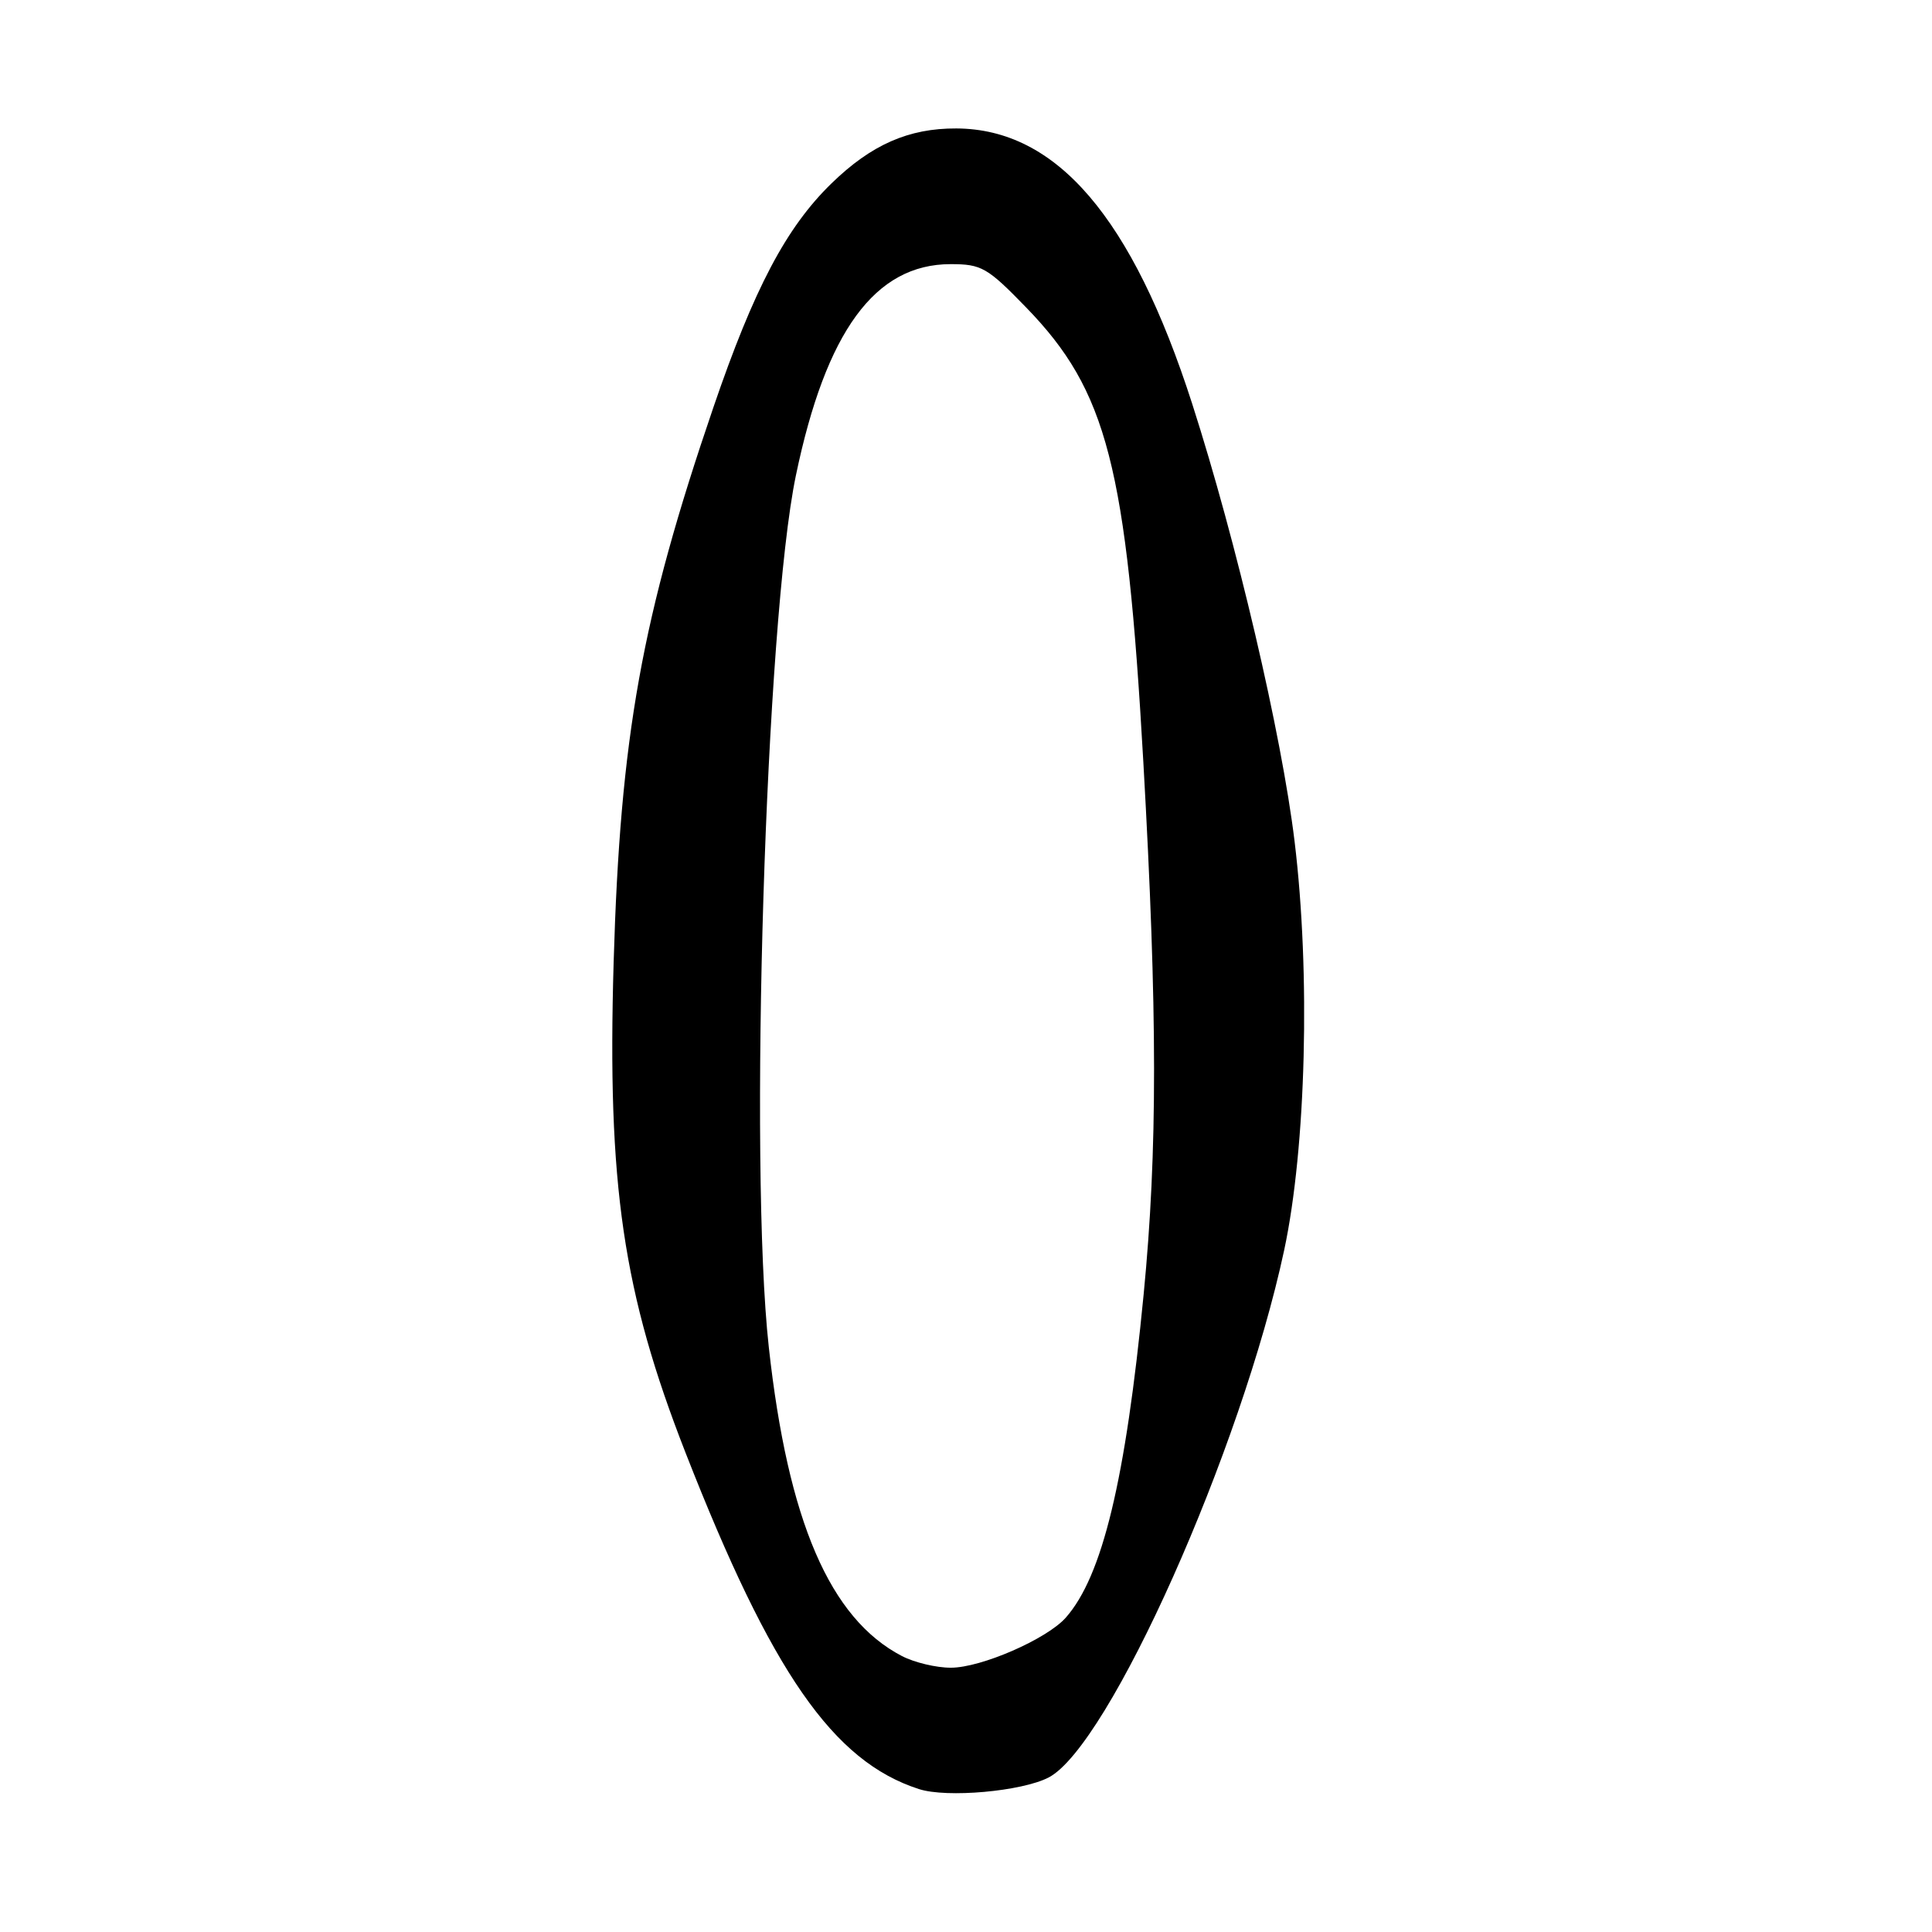 <?xml version="1.0" encoding="UTF-8" standalone="no"?>
<!DOCTYPE svg PUBLIC "-//W3C//DTD SVG 1.1//EN" "http://www.w3.org/Graphics/SVG/1.1/DTD/svg11.dtd" >
<svg xmlns="http://www.w3.org/2000/svg" xmlns:xlink="http://www.w3.org/1999/xlink" version="1.1" viewBox="0 0 256 256">
 <g >
 <path fill="currentColor"
d=" M 138.94 235.53 C 146.95 231.39 164.48 192.14 170.16 165.65 C 173.07 152.04 173.66 128.96 171.54 111.50 C 169.82 97.30 163.85 71.80 157.97 53.50 C 150.03 28.80 139.99 17.08 126.72 17.02 C 120.40 16.99 115.45 19.17 110.18 24.30 C 104.18 30.13 99.91 38.23 94.52 54.00 C 85.01 81.83 82.19 97.55 81.31 127.52 C 80.45 157.03 82.53 171.24 90.84 192.50 C 102.24 221.64 110.39 233.39 121.76 237.06 C 125.46 238.26 135.38 237.37 138.94 235.53 Z  M 119.50 219.43 C 109.97 214.47 104.41 201.57 101.87 178.50 C 99.20 154.30 101.44 82.32 105.46 63.00 C 109.44 43.90 115.94 35.01 125.95 35.00 C 130.06 35.00 130.83 35.44 135.98 40.75 C 146.70 51.80 149.28 61.80 151.50 101.00 C 153.38 134.26 153.39 152.42 151.54 171.50 C 149.15 196.11 146.07 208.88 141.21 214.36 C 138.68 217.20 130.01 220.98 126.00 220.98 C 124.08 220.99 121.15 220.29 119.50 219.43 Z "/>
</g>
</svg>